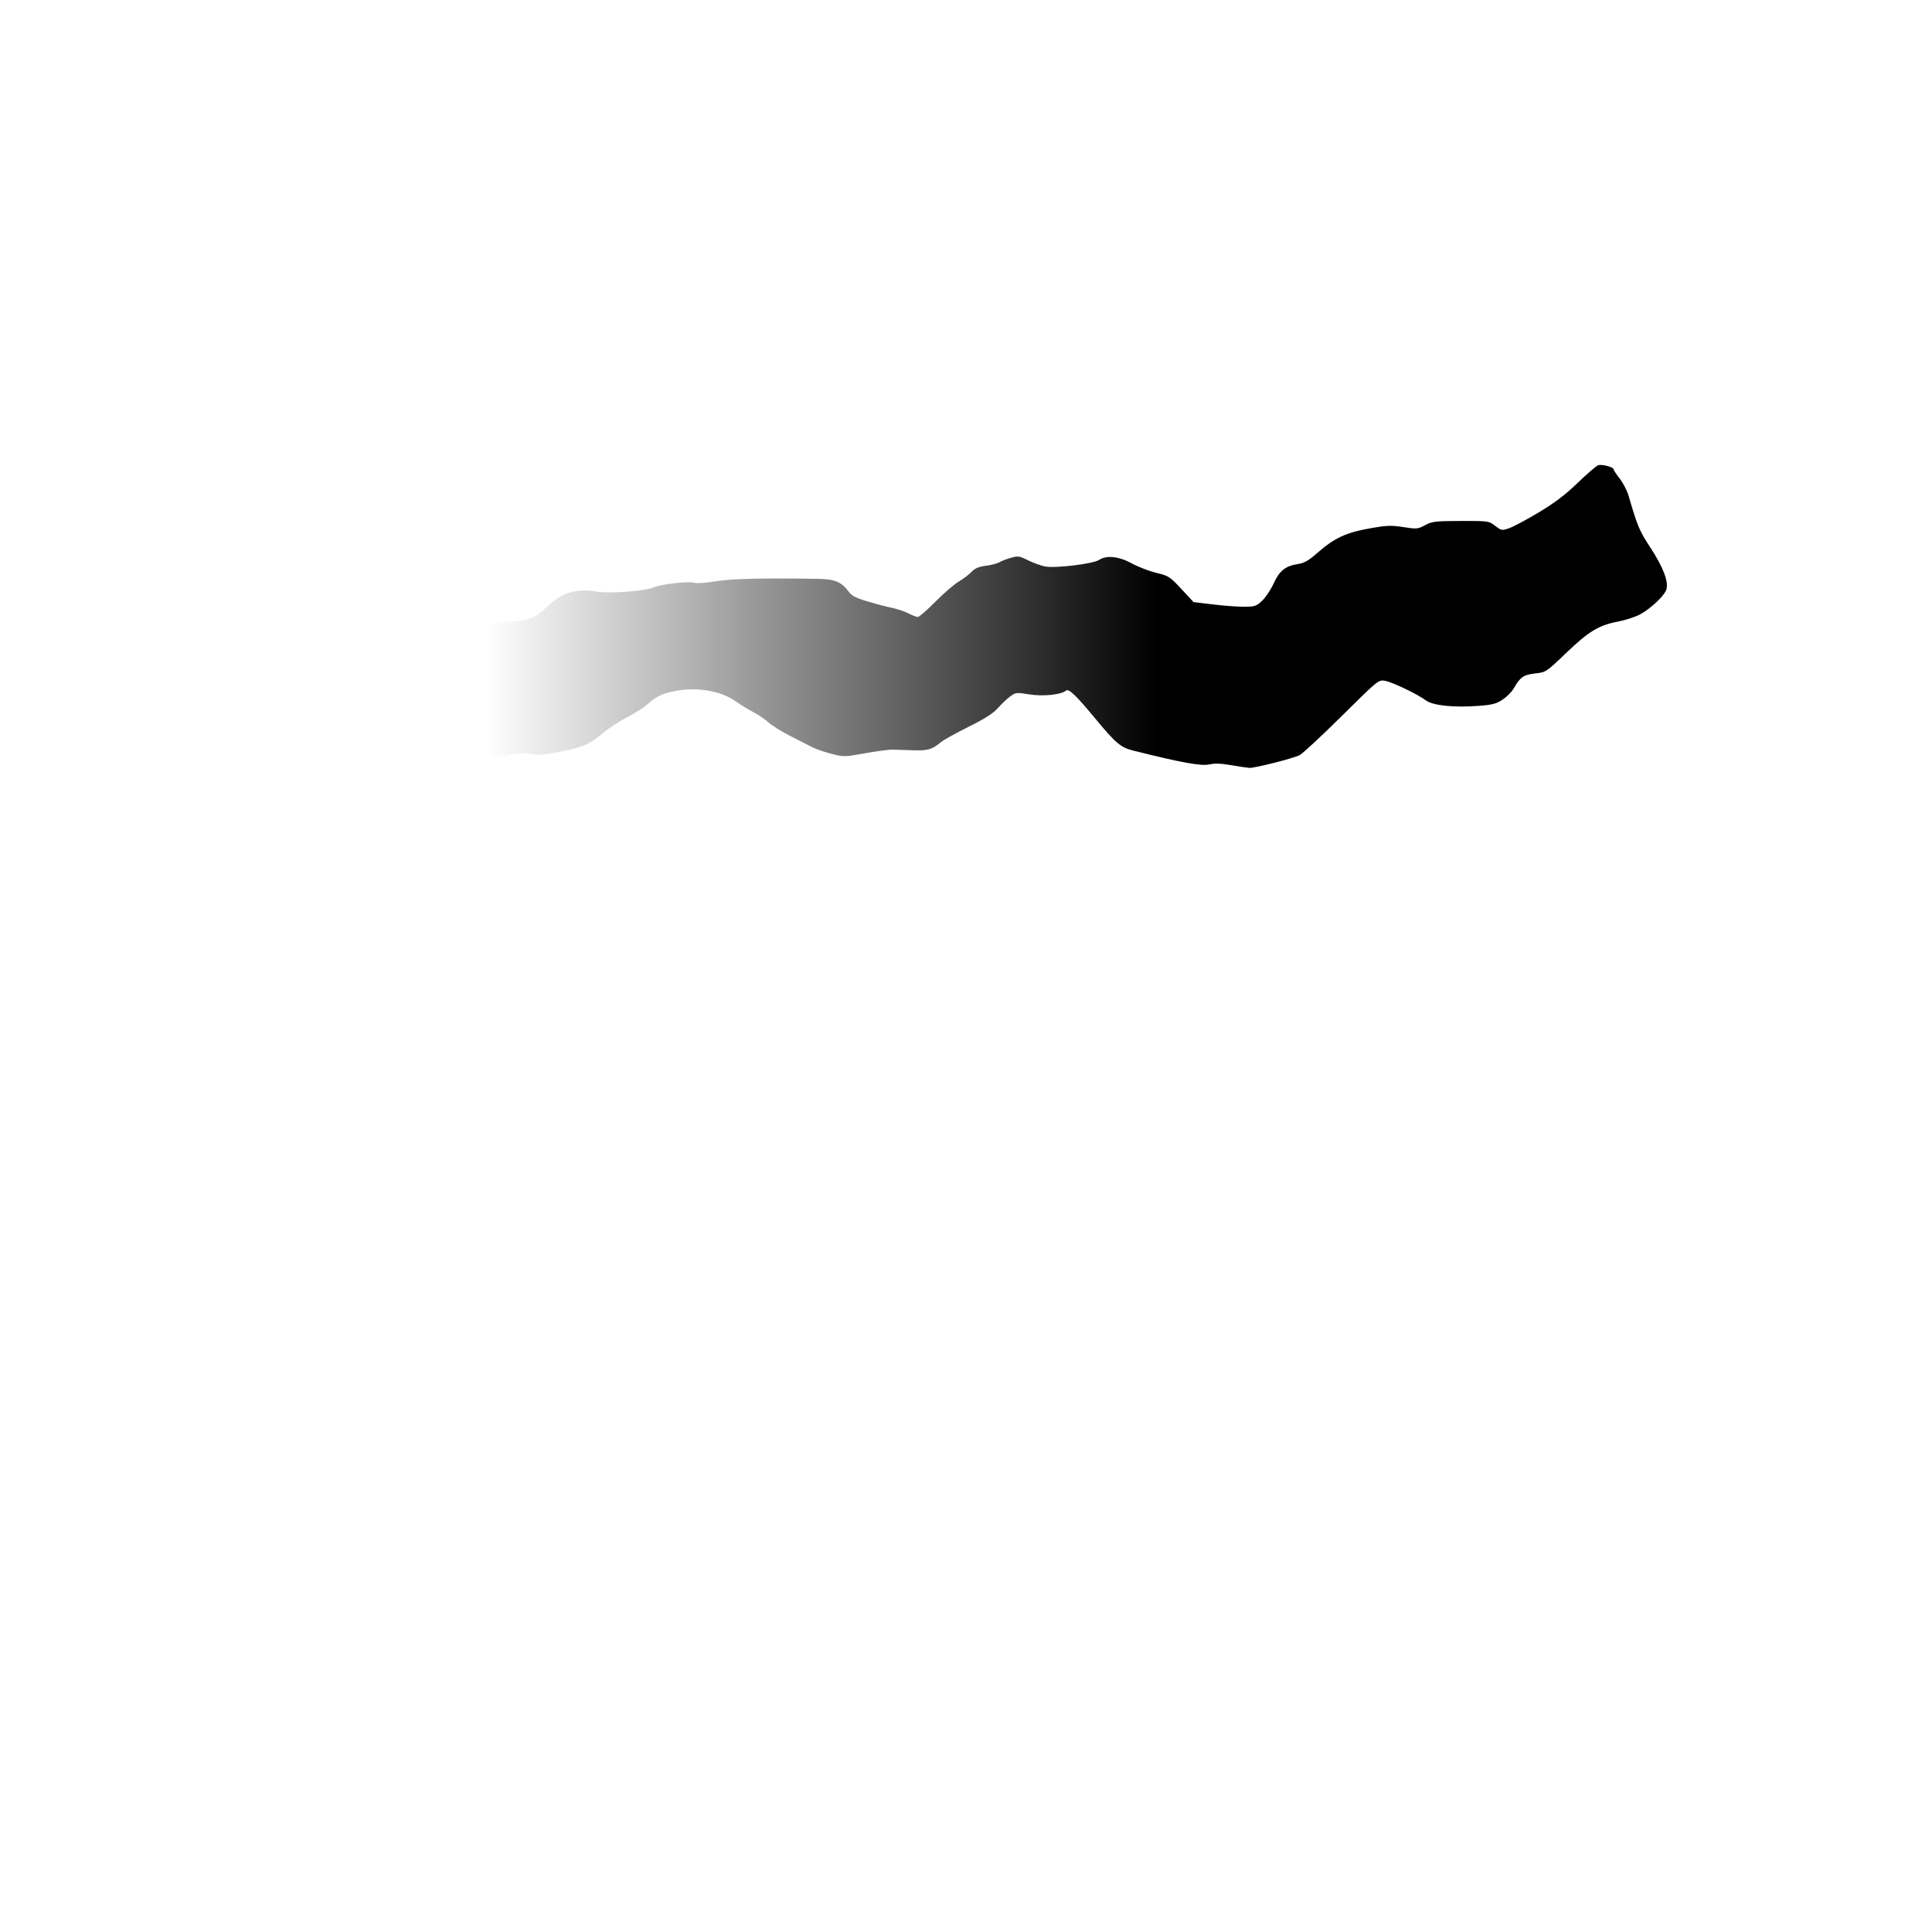 <?xml version="1.0" encoding="UTF-8" standalone="no"?>
<!-- Created with Inkscape (http://www.inkscape.org/) -->

<svg
   version="1.1"
   id="svg1"
   width="294.583"
   height="294.583"
   viewBox="0 0 294.583 294.583"
   sodipodi:docname="terlingua-medium-a.svg"
   inkscape:version="1.4 (86a8ad7, 2024-10-11)"
   xmlns:inkscape="http://www.inkscape.org/namespaces/inkscape"
   xmlns:sodipodi="http://sodipodi.sourceforge.net/DTD/sodipodi-0.dtd"
   xmlns:xlink="http://www.w3.org/1999/xlink"
   xmlns="http://www.w3.org/2000/svg"
   xmlns:svg="http://www.w3.org/2000/svg">
  <defs
     id="defs1">
    <linearGradient
       id="linearGradient1"
       inkscape:collect="always">
      <stop
         style="stop-color:#000000;stop-opacity:0;"
         offset="0.175"
         id="stop2" />
      <stop
         style="stop-color:#000000;stop-opacity:1;"
         offset="0.644"
         id="stop1" />
    </linearGradient>
    <linearGradient
       inkscape:collect="always"
       xlink:href="#linearGradient1"
       id="linearGradient2"
       x1="36.062"
       y1="93.989"
       x2="254.163"
       y2="93.989"
       gradientUnits="userSpaceOnUse" />
  </defs>
  <sodipodi:namedview
     id="namedview1"
     pagecolor="#ffffff"
     bordercolor="#000000"
     borderopacity="0.25"
     inkscape:showpageshadow="2"
     inkscape:pageopacity="0.0"
     inkscape:pagecheckerboard="0"
     inkscape:deskcolor="#d1d1d1"
     inkscape:zoom="2.766624"
     inkscape:cx="147.47215"
     inkscape:cy="147.29143"
     inkscape:window-width="1920"
     inkscape:window-height="1017"
     inkscape:window-x="-8"
     inkscape:window-y="-8"
     inkscape:window-maximized="1"
     inkscape:current-layer="g1" />
  <g
     inkscape:groupmode="layer"
     inkscape:label="Image"
     id="g1">
    <path
       style="fill:url(#linearGradient2)"
       d="m 187.749,116.672 c -1.523,-0.264 -2.53,-0.303 -3.291,-0.126 -1.271,0.296 -4.18,-0.227 -11.626,-2.088 -1.975,-0.494 -2.661,-1.073 -5.928,-5.013 -2.905,-3.503 -3.946,-4.488 -4.369,-4.137 -0.758,0.629 -3.5,0.906 -5.609,0.566 -1.937,-0.312 -2.061,-0.3 -2.88,0.299 -0.471,0.344 -1.316,1.142 -1.878,1.775 -0.743,0.836 -1.969,1.621 -4.495,2.878 -1.91,0.951 -3.795,1.997 -4.189,2.324 -1.372,1.141 -2.006,1.325 -4.283,1.248 -1.207,-0.041 -2.626,-0.084 -3.154,-0.097 -0.528,-0.013 -2.397,0.237 -4.153,0.555 -3.127,0.566 -3.232,0.567 -5.113,0.084 -1.056,-0.272 -2.335,-0.708 -2.842,-0.969 -0.507,-0.261 -2.006,-1.022 -3.331,-1.69 -1.325,-0.668 -2.868,-1.626 -3.429,-2.129 -0.561,-0.503 -1.575,-1.194 -2.254,-1.535 -0.679,-0.341 -1.934,-1.109 -2.789,-1.706 -2.229,-1.556 -5.745,-2.177 -8.993,-1.588 -2.08,0.377 -3.067,0.84 -4.462,2.09 -0.562,0.504 -1.92,1.367 -3.017,1.919 -1.097,0.552 -2.725,1.612 -3.617,2.355 -2.209,1.843 -3.099,2.236 -6.645,2.941 -2.489,0.495 -3.328,0.557 -4.526,0.338 -1.195,-0.219 -1.903,-0.167 -3.781,0.278 -2.385,0.565 -3.705,0.515 -4.792,-0.179 -0.317,-0.202 -1.873,-0.485 -3.457,-0.627 -1.946,-0.175 -3.333,-0.461 -4.277,-0.883 l -1.397,-0.624 -2.25,0.868 c -2.19,0.845 -2.447,0.878 -9.649,1.258 -4.069,0.215 -7.523,0.468 -7.676,0.562 -0.527,0.326 -7.353,-0.476 -7.509,-0.882 -0.08,-0.207 0.033,-1.145 0.249,-2.083 0.881,-3.82 1.045,-6.636 0.552,-9.478 -0.586,-3.374 -0.984,-13.003 -0.556,-13.429 0.448,-0.445 3.387,-0.121 4.836,0.533 1.193,0.539 1.697,0.628 2.58,0.456 1.368,-0.266 4.496,-0.035 6.309,0.466 0.754,0.208 3.963,0.759 7.131,1.223 3.168,0.464 6.007,0.915 6.309,1.001 0.302,0.086 1.409,0.67 2.461,1.296 1.854,1.104 1.985,1.138 4.251,1.121 1.288,-0.01 3.016,-0.216 3.847,-0.46 0.83,-0.243 2.619,-0.526 3.977,-0.629 2.859,-0.216 3.548,-0.515 5.615,-2.438 2.165,-2.015 4.266,-2.616 7.376,-2.109 2.016,0.329 7.338,-0.075 8.678,-0.659 1.118,-0.487 5.228,-0.953 6.128,-0.695 0.41,0.118 1.689,0.044 2.923,-0.167 2.599,-0.446 6.886,-0.561 15.859,-0.427 2.679,0.04 3.672,0.444 4.78,1.942 0.475,0.643 1.102,0.97 2.876,1.501 1.247,0.373 2.92,0.813 3.717,0.977 0.797,0.164 1.934,0.546 2.526,0.848 0.592,0.302 1.239,0.55 1.437,0.55 0.198,0 1.406,-1.054 2.685,-2.342 1.279,-1.288 2.881,-2.668 3.56,-3.066 0.679,-0.398 1.547,-1.057 1.93,-1.464 0.518,-0.551 1.079,-0.791 2.194,-0.937 0.824,-0.108 1.746,-0.347 2.047,-0.529 0.302,-0.183 1.085,-0.488 1.741,-0.679 1.103,-0.32 1.299,-0.294 2.606,0.354 0.777,0.385 1.933,0.812 2.569,0.948 1.522,0.326 7.357,-0.37 8.307,-0.99 1.144,-0.747 3.018,-0.545 4.994,0.538 0.95,0.521 2.624,1.166 3.721,1.434 1.907,0.466 2.075,0.574 3.84,2.474 l 1.846,1.987 3.017,0.363 c 1.659,0.199 3.797,0.356 4.751,0.348 1.586,-0.013 1.817,-0.094 2.707,-0.94 0.535,-0.509 1.322,-1.696 1.75,-2.636 0.876,-1.928 1.794,-2.655 3.716,-2.943 0.919,-0.138 1.588,-0.513 2.783,-1.562 2.831,-2.483 4.491,-3.245 8.633,-3.96 2.114,-0.365 2.86,-0.381 4.646,-0.104 2.025,0.315 2.185,0.301 3.302,-0.296 1.075,-0.575 1.534,-0.628 5.436,-0.64 4.234,-0.012 4.268,-0.007 5.249,0.742 0.957,0.73 1.024,0.741 2.129,0.361 0.627,-0.216 2.647,-1.293 4.488,-2.394 2.451,-1.465 4.045,-2.673 5.953,-4.509 1.433,-1.38 2.841,-2.593 3.128,-2.697 0.556,-0.201 2.358,0.276 2.358,0.625 0,0.114 0.421,0.753 0.937,1.419 0.515,0.666 1.117,1.828 1.338,2.582 1.383,4.725 1.645,5.349 3.349,7.954 1.899,2.904 2.749,5.093 2.446,6.299 -0.23,0.918 -2.318,2.92 -4.012,3.849 -0.71,0.389 -2.238,0.889 -3.395,1.111 -2.938,0.562 -4.435,1.471 -7.928,4.813 -3.036,2.904 -3.039,2.907 -4.704,3.095 -1.777,0.201 -2.277,0.554 -3.282,2.314 -0.286,0.501 -1.038,1.254 -1.671,1.674 -0.964,0.639 -1.562,0.795 -3.663,0.953 -3.793,0.286 -6.955,-0.041 -8.026,-0.832 -1.311,-0.967 -5.127,-2.793 -6.25,-2.99 -0.982,-0.172 -1.021,-0.141 -6.579,5.362 -3.075,3.044 -5.963,5.728 -6.418,5.965 -0.958,0.498 -6.872,2 -7.684,1.952 -0.302,-0.018 -1.536,-0.204 -2.743,-0.413 z"
       id="path1" />
  </g>
</svg>
